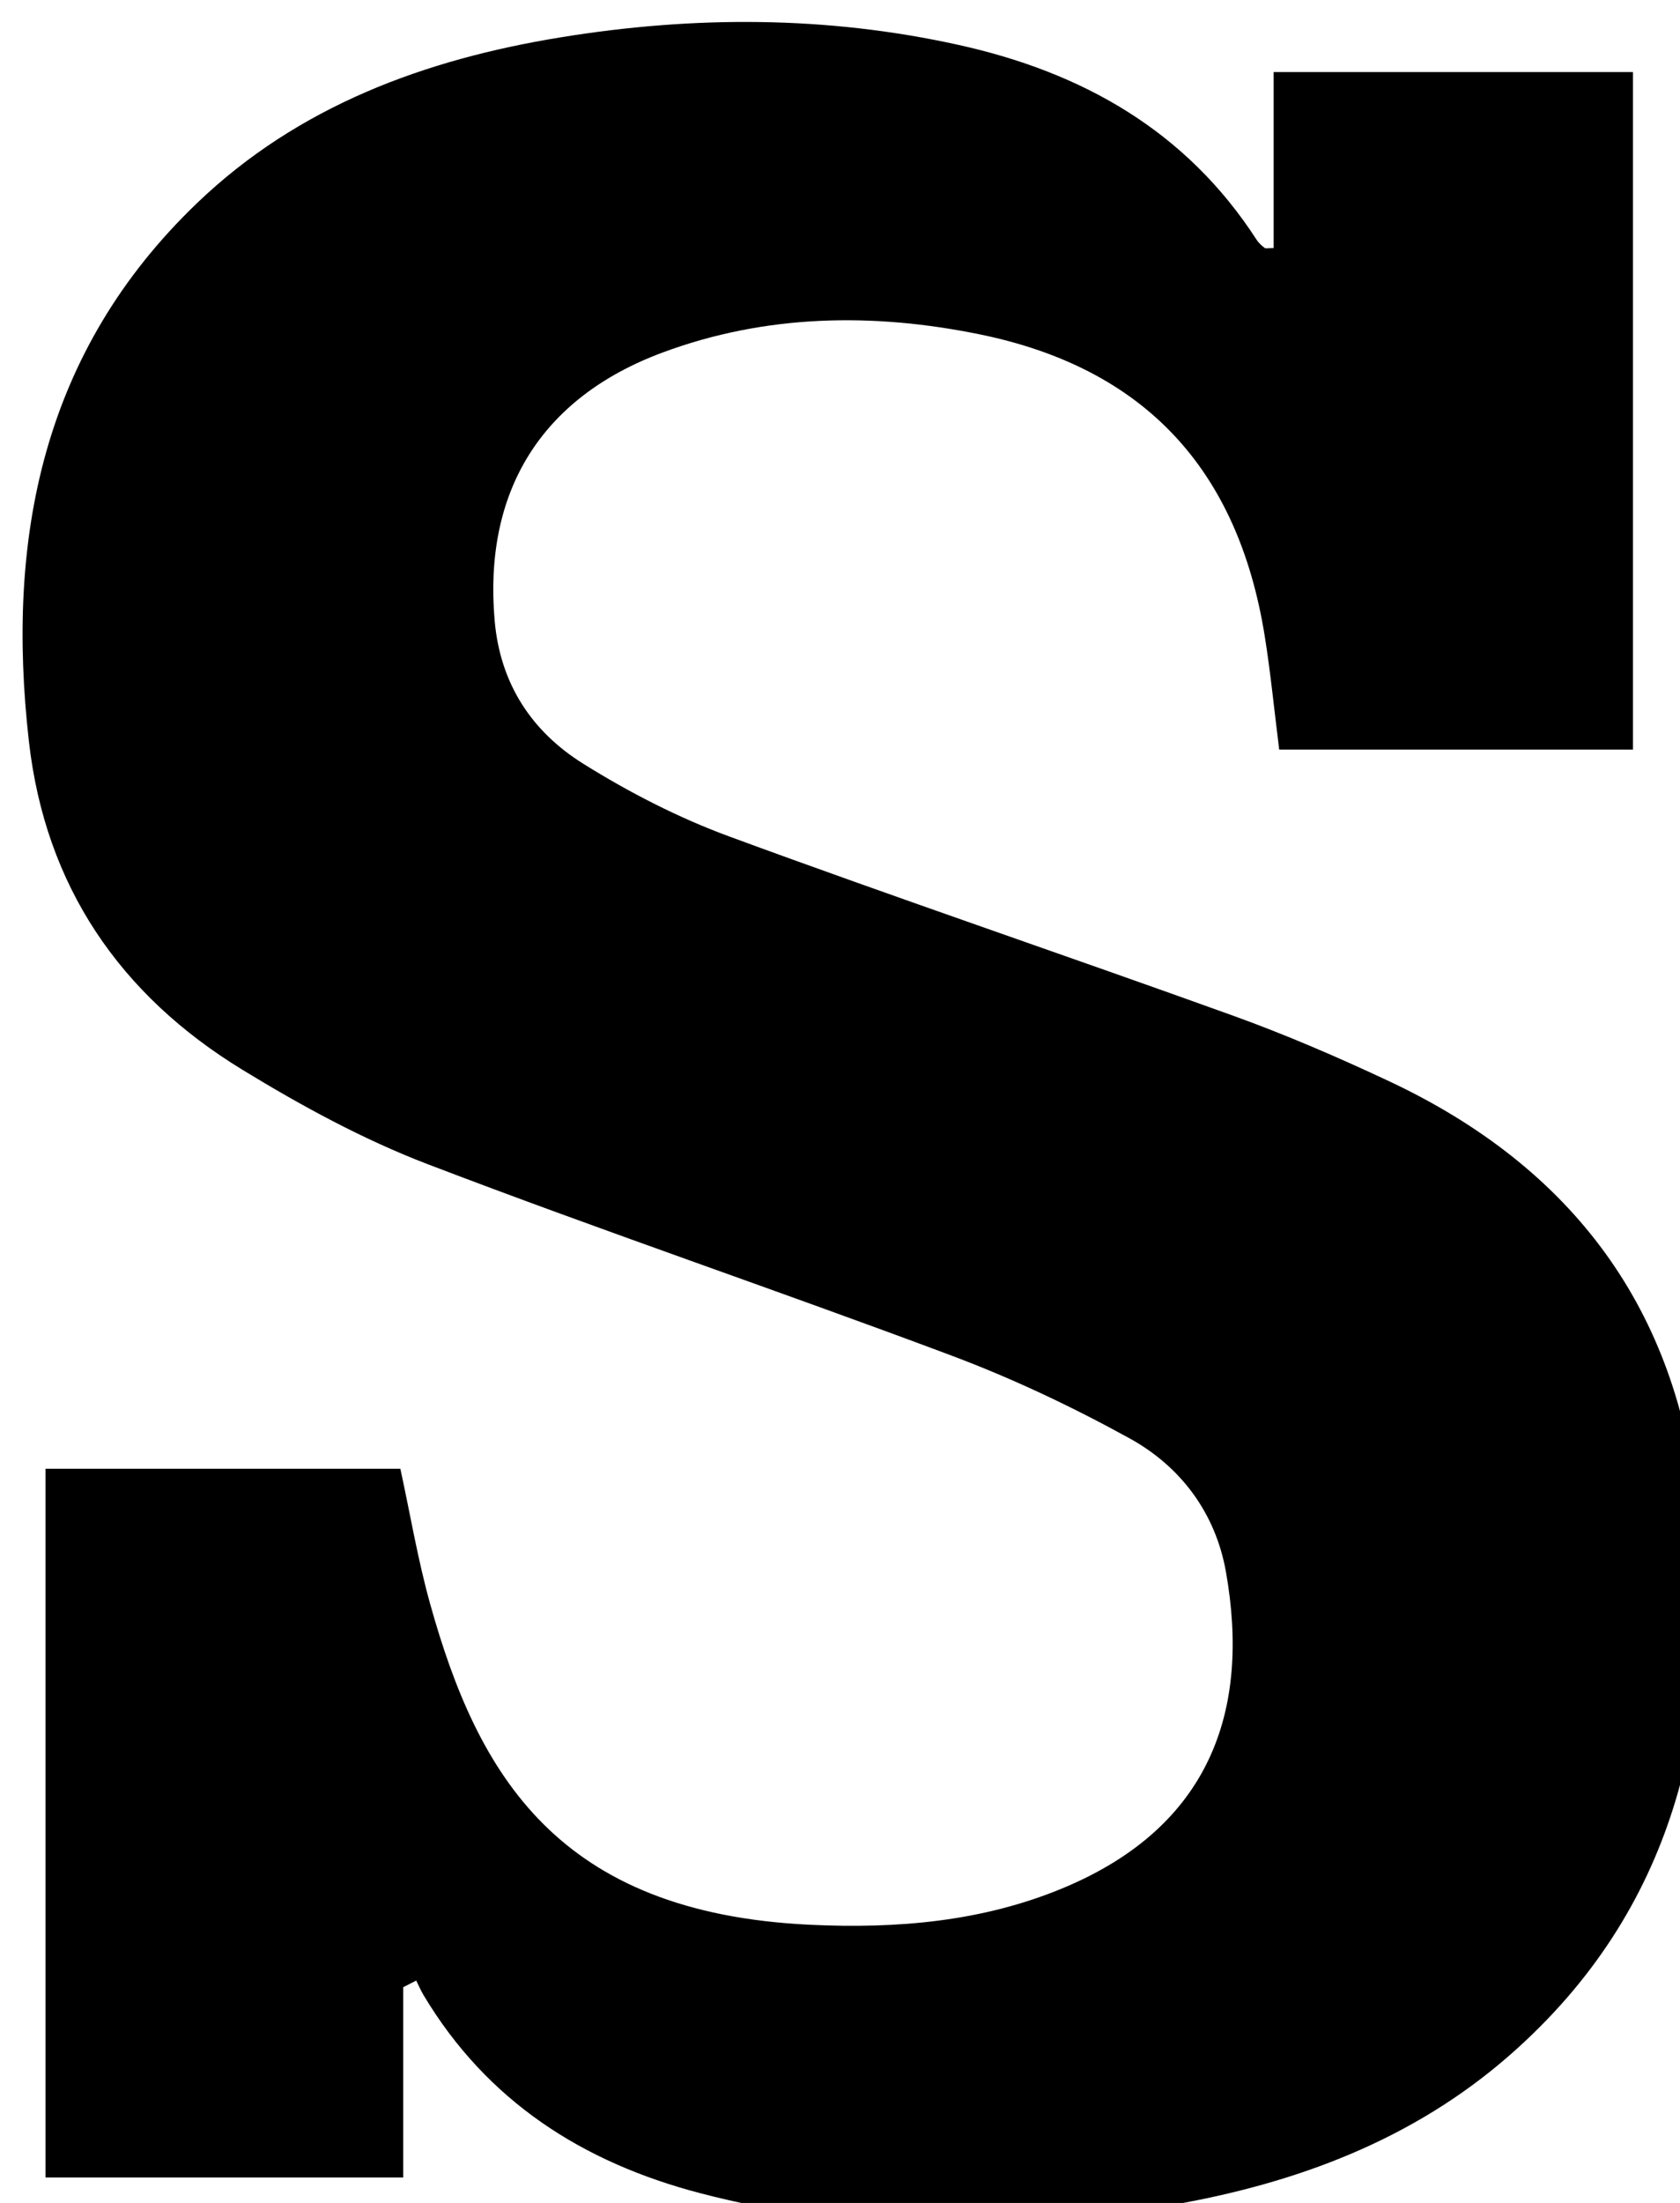 <?xml version="1.0" encoding="iso-8859-1"?>
<!-- Generator: Adobe Illustrator 25.2.1, SVG Export Plug-In . SVG Version: 6.00 Build 0)  -->
<svg version="1.1" xmlns="http://www.w3.org/2000/svg" xmlns:xlink="http://www.w3.org/1999/xlink" x="0px" y="0px"
	 viewBox="0 0 148.829 195.081" style="enable-background:new 0 0 148.829 195.081;" xml:space="preserve">
<g>
	<path d="M35.718,175.978c0,5.465,0,10.931,0,16.85c-10.67,0-21.018,0-31.687,0c0-20.832,0-41.583,0-62.763
		c10.397,0,20.775,0,31.437,0c0.865,3.978,1.543,8.055,2.65,12.012c4.213,15.068,11.263,27.316,33.643,28.369
		c7.679,0.361,15.297-0.257,22.537-3.301c12.816-5.388,16.516-15.562,14.3-27.983c-0.922-5.17-3.99-9.289-8.53-11.789
		c-5.078-2.796-10.374-5.305-15.799-7.339c-15.418-5.78-31.024-11.063-46.401-16.948c-5.707-2.184-11.182-5.169-16.411-8.364
		C10.618,88.1,4.019,78.465,2.562,65.667C0.506,47.6,3.779,31.1,17.454,17.987c8.982-8.612,20.19-12.723,32.218-14.681
		c11.757-1.913,23.541-1.92,35.245,0.671c10.983,2.431,20.168,7.605,26.418,17.275c0.176,0.273,0.439,0.502,0.699,0.703
		c0.099,0.076,0.305,0.012,0.797,0.012c0-5.048,0-10.127,0-15.585c10.713,0,21.1,0,31.829,0c0,19.865,0,39.762,0,59.998
		c-10.467,0-20.864,0-31.337,0c-0.448-3.554-0.766-6.853-1.293-10.118c-2.382-14.76-10.675-23.679-25.248-26.655
		c-9.434-1.927-18.93-1.787-28.068,1.604C47.85,35.24,42.824,43.62,43.822,54.969c0.494,5.622,3.311,9.833,7.856,12.669
		c4.067,2.538,8.424,4.779,12.917,6.432c14.823,5.454,29.789,10.518,44.648,15.875c4.685,1.689,9.28,3.676,13.791,5.791
		c16.226,7.61,25.698,20.183,27.401,38.196c1.748,18.495-2.052,35.197-16.629,48.006c-8.619,7.573-18.993,11.424-30.188,13.357
		c-13.952,2.409-27.824,2.522-41.608-1.084c-10.397-2.721-18.87-8.139-24.489-17.535c-0.246-0.411-0.434-0.858-0.649-1.288
		C36.486,175.585,36.102,175.781,35.718,175.978z"/>
</g>
</svg>
